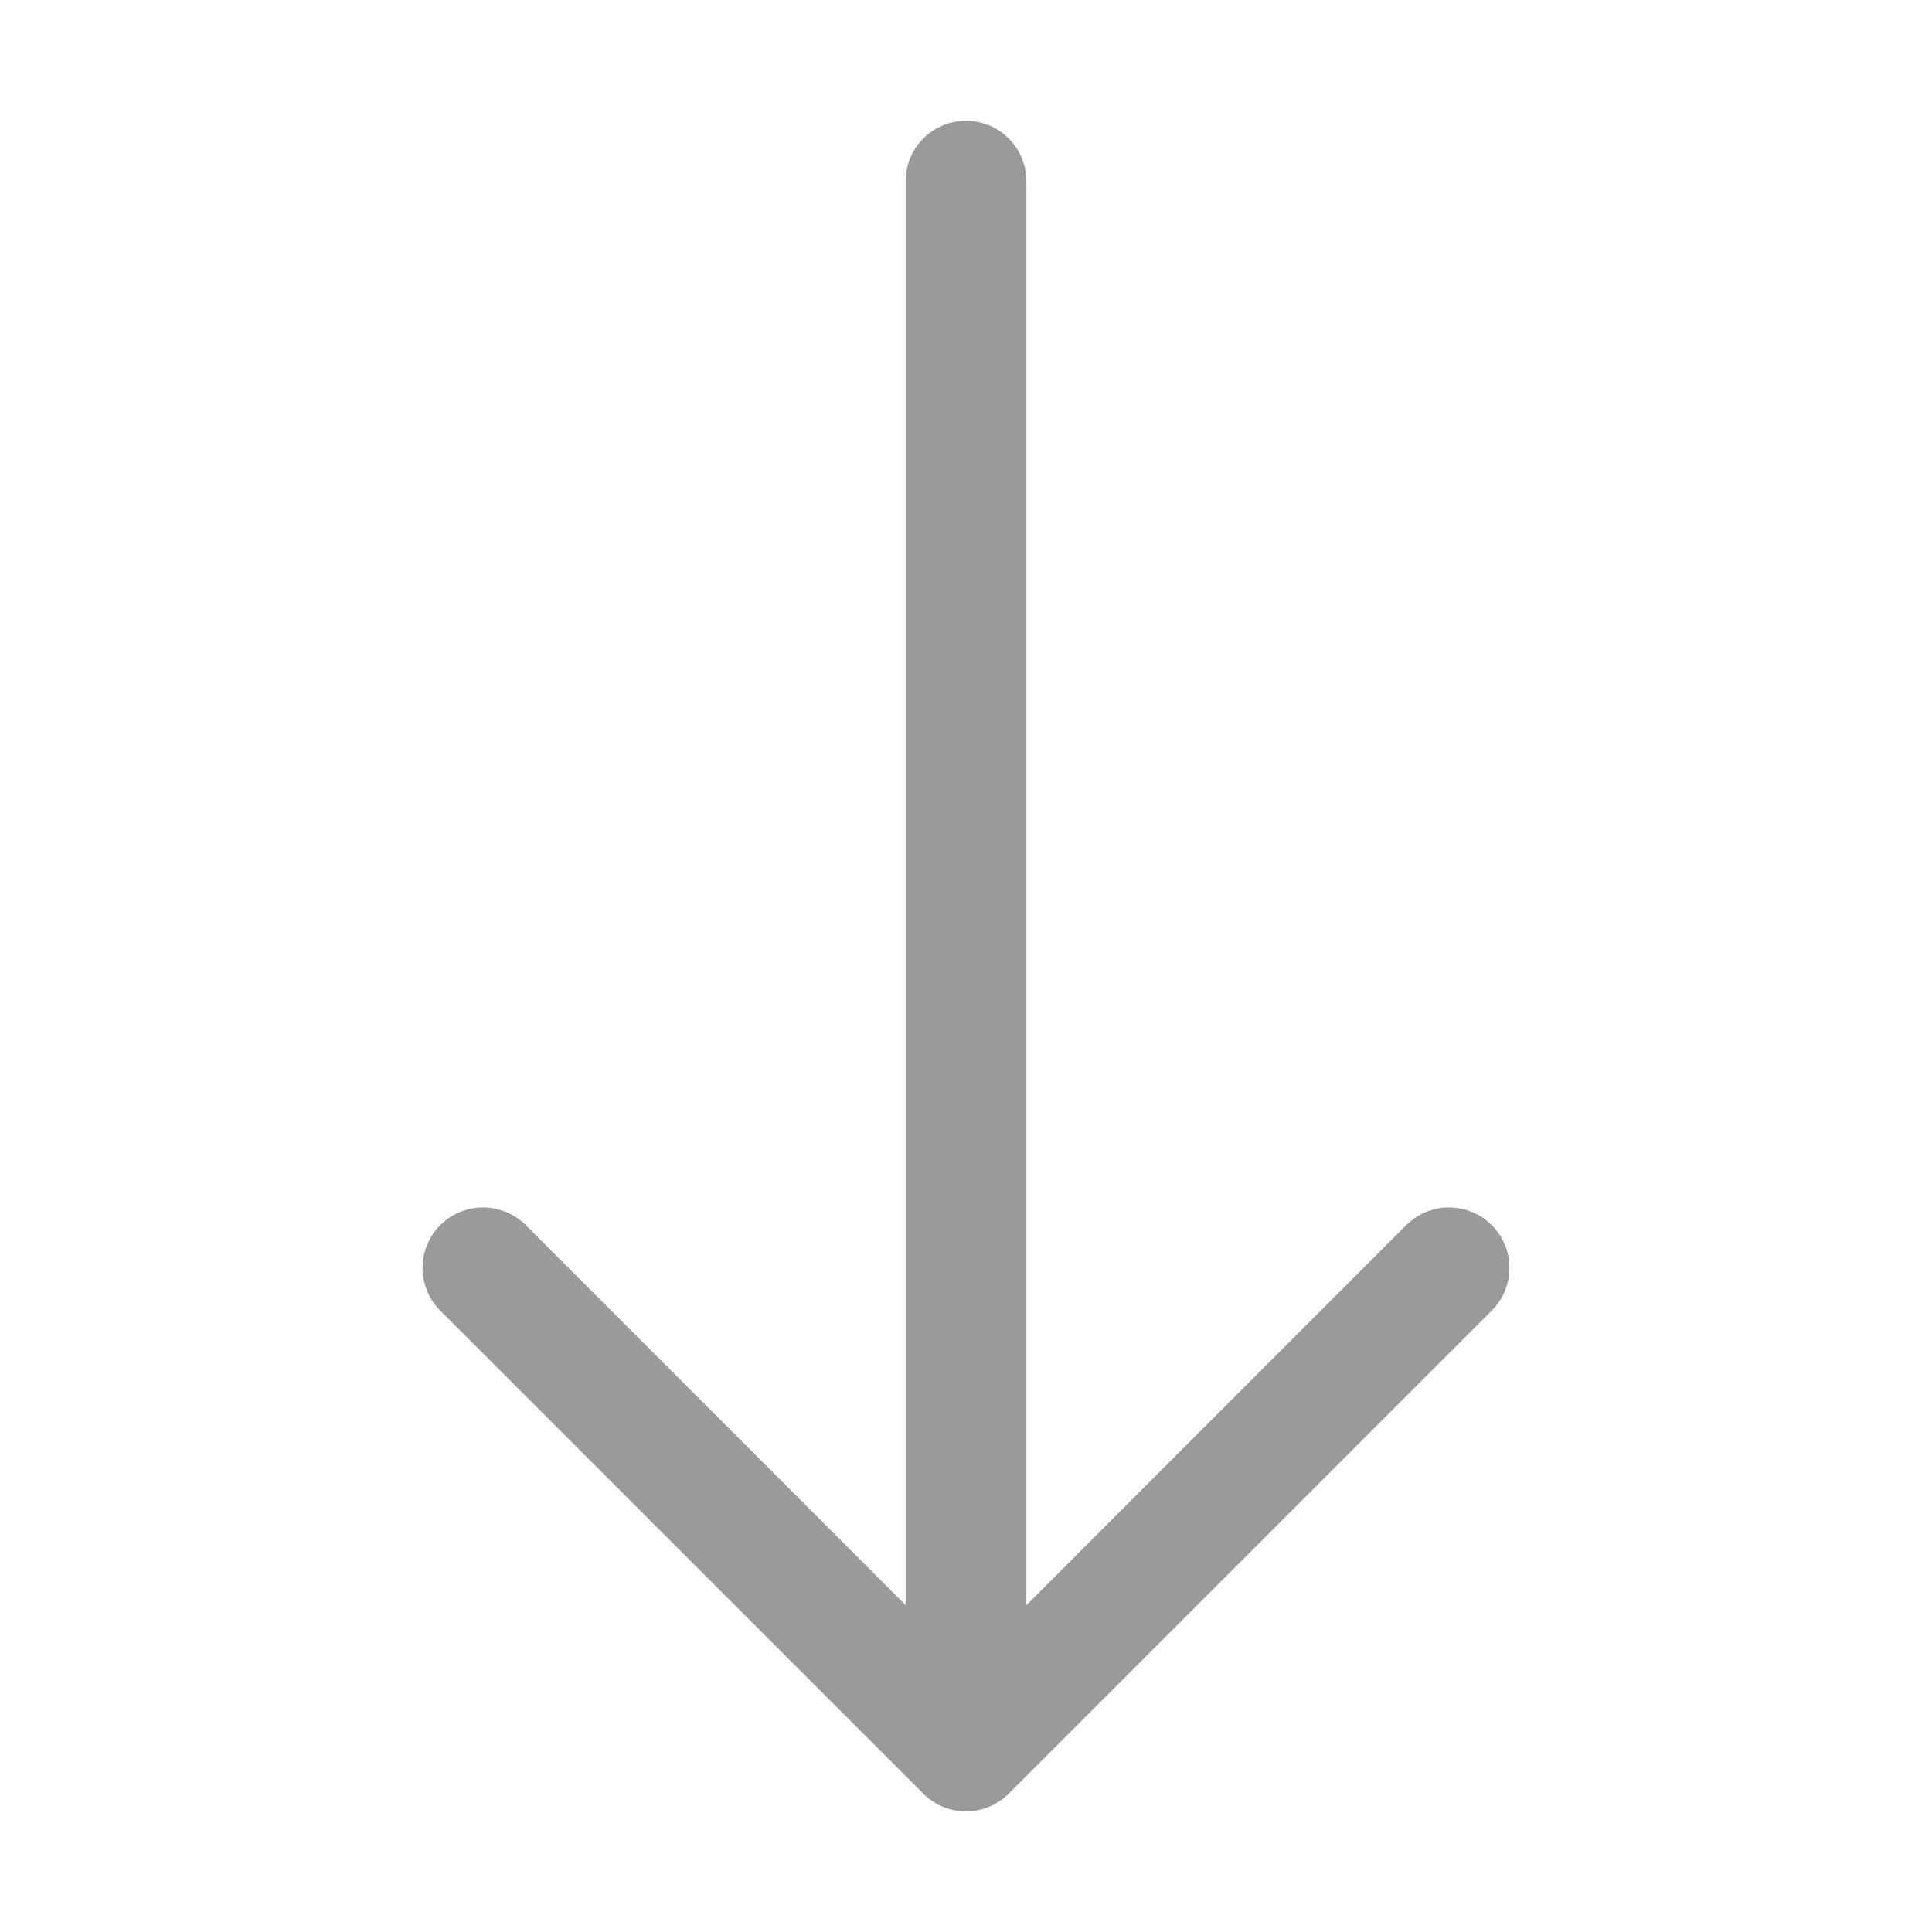 <svg width="64" height="64" viewBox="0 0 64 64" fill="none" xmlns="http://www.w3.org/2000/svg">
<g id="bi:arrow-down">
<g id="Group">
<path id="Vector" fill-rule="evenodd" clip-rule="evenodd" d="M32 4C32.531 4 33.039 4.211 33.414 4.586C33.789 4.961 34 5.47 34 6V53.172L46.584 40.584C46.96 40.209 47.469 39.998 48 39.998C48.531 39.998 49.041 40.209 49.416 40.584C49.792 40.96 50.003 41.469 50.003 42C50.003 42.531 49.792 43.041 49.416 43.416L33.416 59.416C33.23 59.602 33.01 59.75 32.767 59.851C32.524 59.952 32.263 60.004 32 60.004C31.737 60.004 31.477 59.952 31.234 59.851C30.991 59.75 30.77 59.602 30.584 59.416L14.584 43.416C14.209 43.041 13.998 42.531 13.998 42C13.998 41.469 14.209 40.96 14.584 40.584C14.96 40.209 15.469 39.998 16 39.998C16.531 39.998 17.041 40.209 17.416 40.584L30 53.172V6C30 5.47 30.211 4.961 30.586 4.586C30.961 4.211 31.47 4 32 4V4Z" fill="#585656" fill-opacity="0.6"/>
</g>
</g>
</svg>
